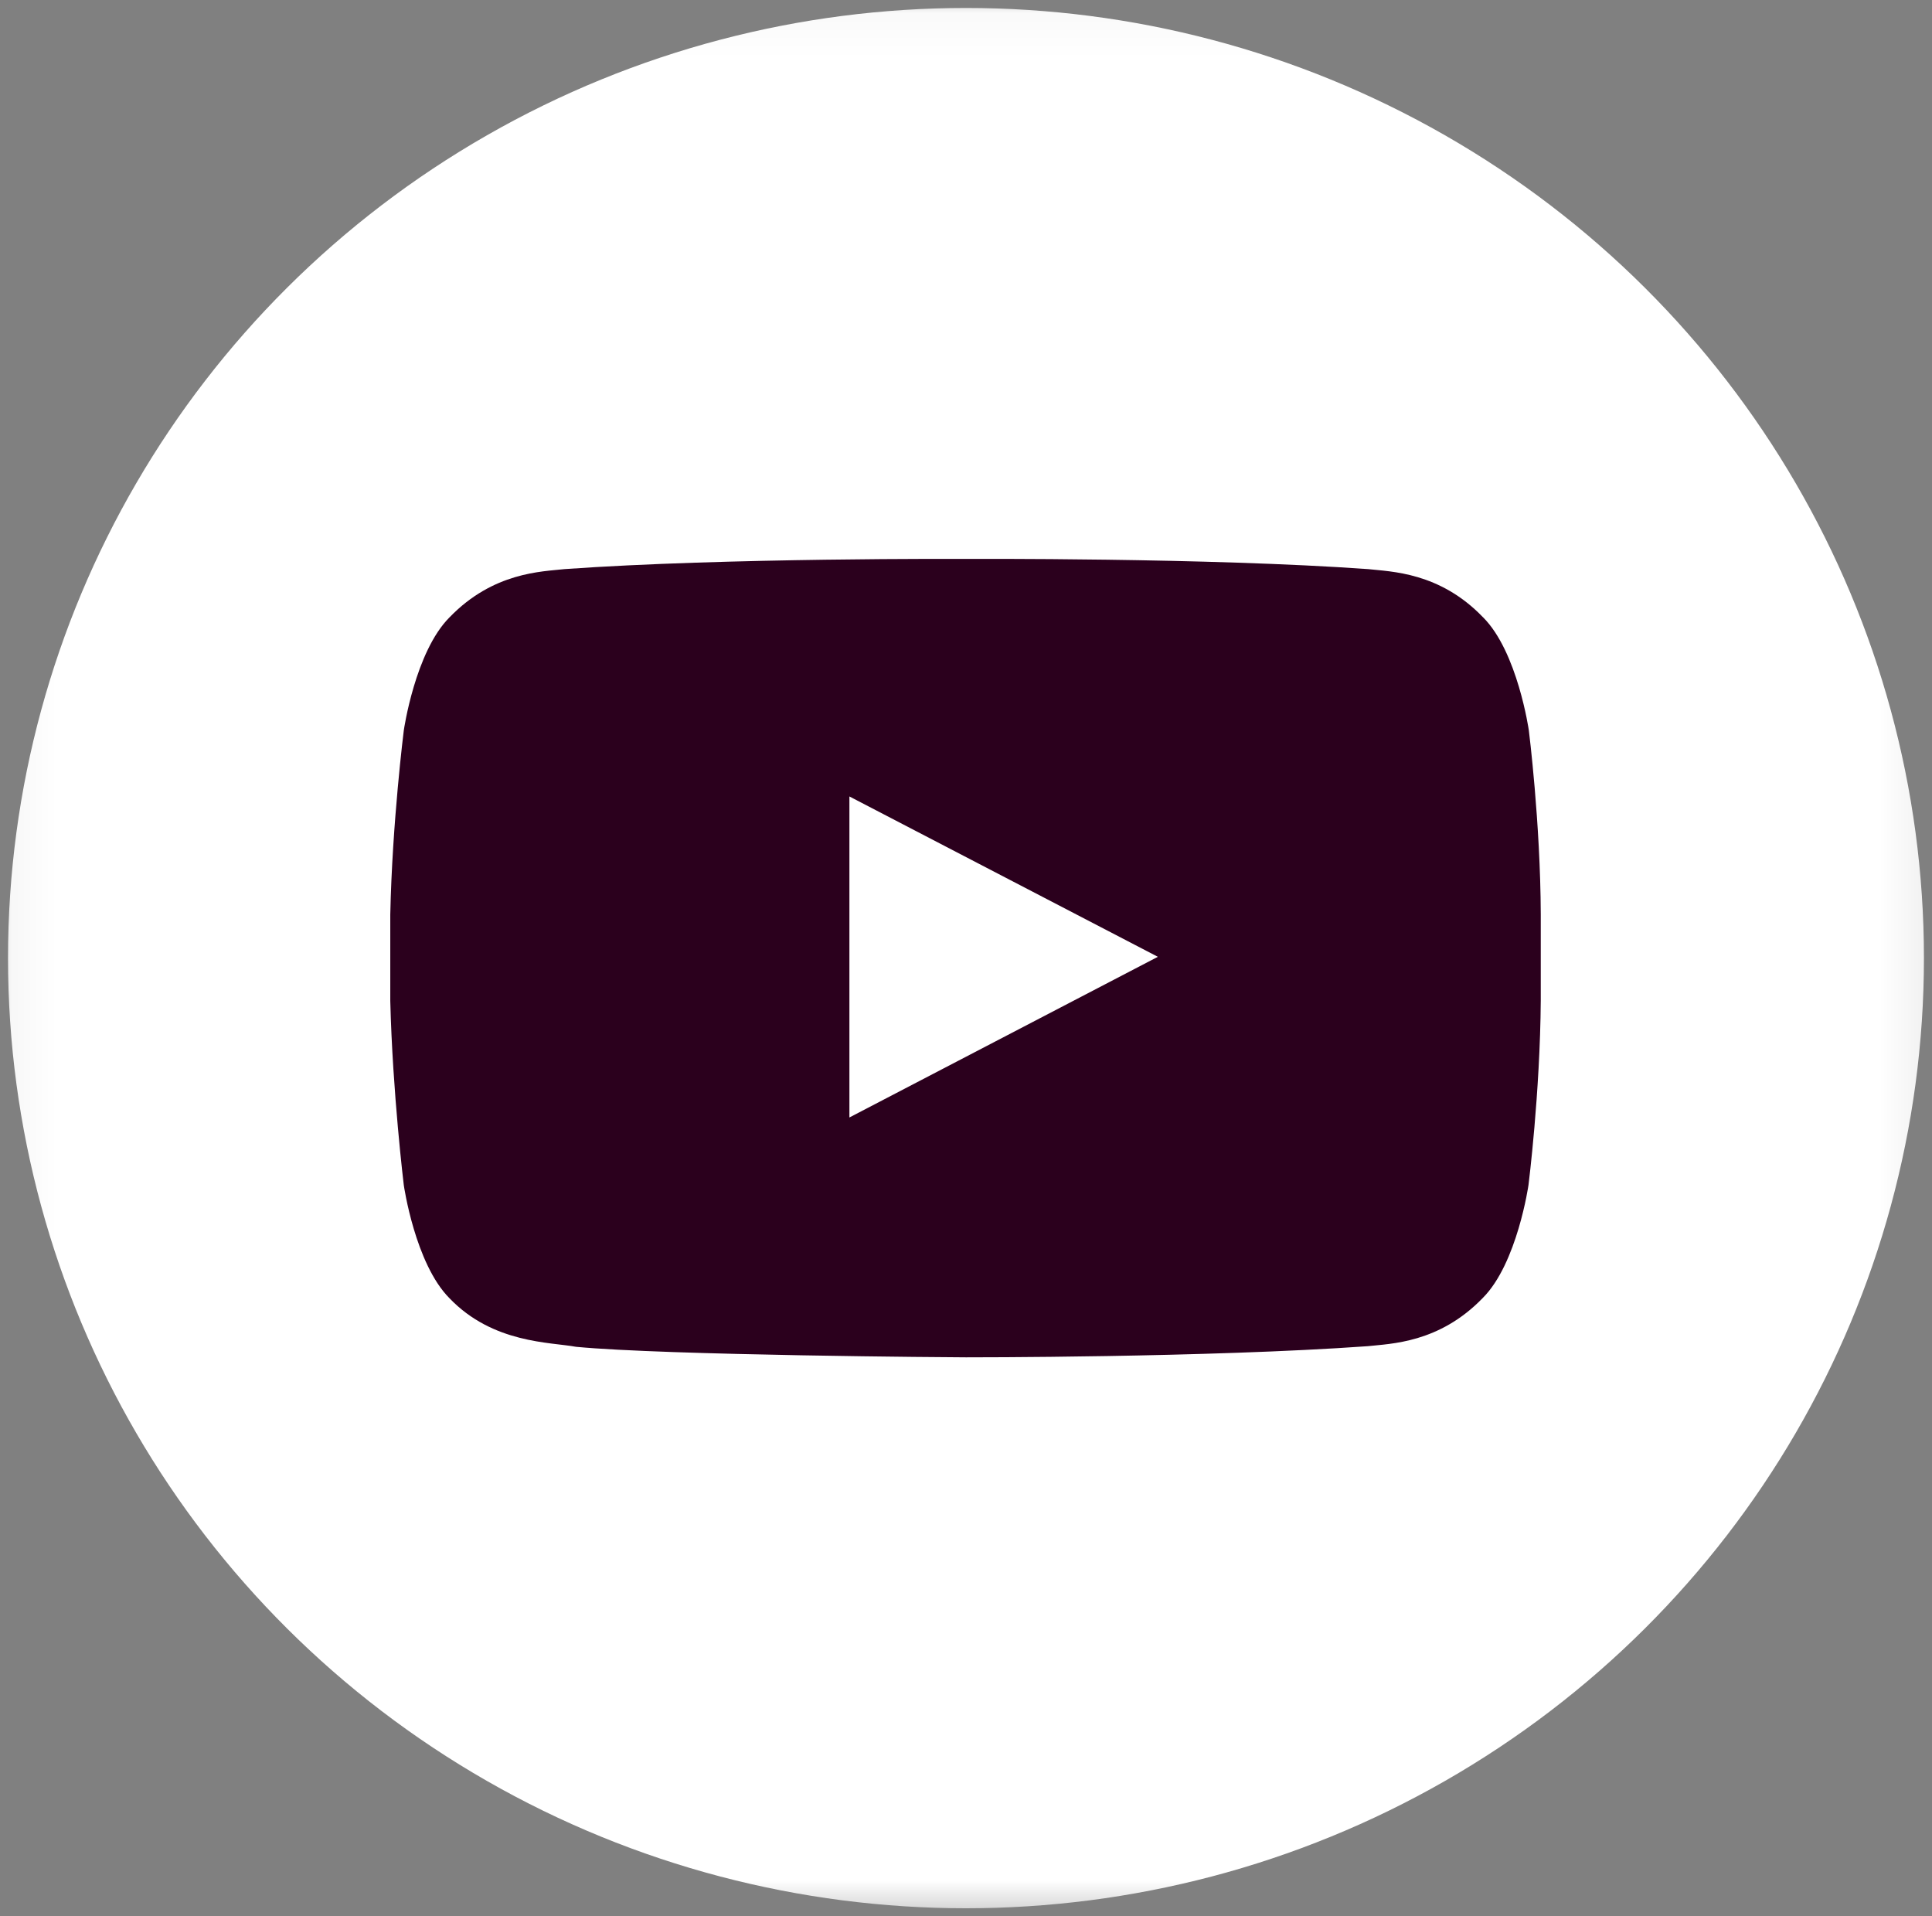 <svg xmlns="http://www.w3.org/2000/svg" xmlns:xlink="http://www.w3.org/1999/xlink" width="42.429" height="42.078" viewBox="0 0 42.429 42.078">
  <rect x="0" y="0" width="42.429" height="42.078" fill="#808080" stroke="none"/>
  <defs>
    <rect id="rect-1" width="42.429" height="42.078" x="0" y="0"/>
    <mask id="mask-2" maskContentUnits="userSpaceOnUse" maskUnits="userSpaceOnUse">
      <rect width="42.429" height="42.078" x="0" y="0" fill="black"/>
      <use fill="white" xlink:href="#rect-1"/>
    </mask>
  </defs>
  <g>
    <use fill="none" xlink:href="#rect-1"/>
    <g mask="url(#mask-2)">
      <ellipse cx="21.214" cy="21.039" fill="rgb(255,255,255)" rx="21.038" ry="20.864"/>
      <path fill="rgb(43,0,29)" fill-rule="evenodd" d="M32.571 13.556c.757.757 1.004 2.482 1.004 2.482s.255 2.02.262 4.04v1.894c-.014 2.027-.269 4.046-.269 4.046s-.247 1.725-1.004 2.483c-.962.996-2.029 1.003-2.524 1.059-3.522.252-8.825.245-8.825.245-.219 0-6.583-.042-8.564-.231-.559-.105-1.824-.07-2.779-1.066-.757-.758-1.004-2.483-1.004-2.483s-.247-2.027-.297-4.046v-1.894c.042-2.027.297-4.047.297-4.047s.247-1.725 1.004-2.482c.962-.996 2.029-1.003 2.524-1.059 3.529-.252 8.825-.224 8.825-.224s5.297-.028 8.825.224c.495.056 1.57.063 2.524 1.059zm-13.917 3.934v7.048l6.774-3.528-6.774-3.521z"/>
    </g>
  </g>
</svg>
